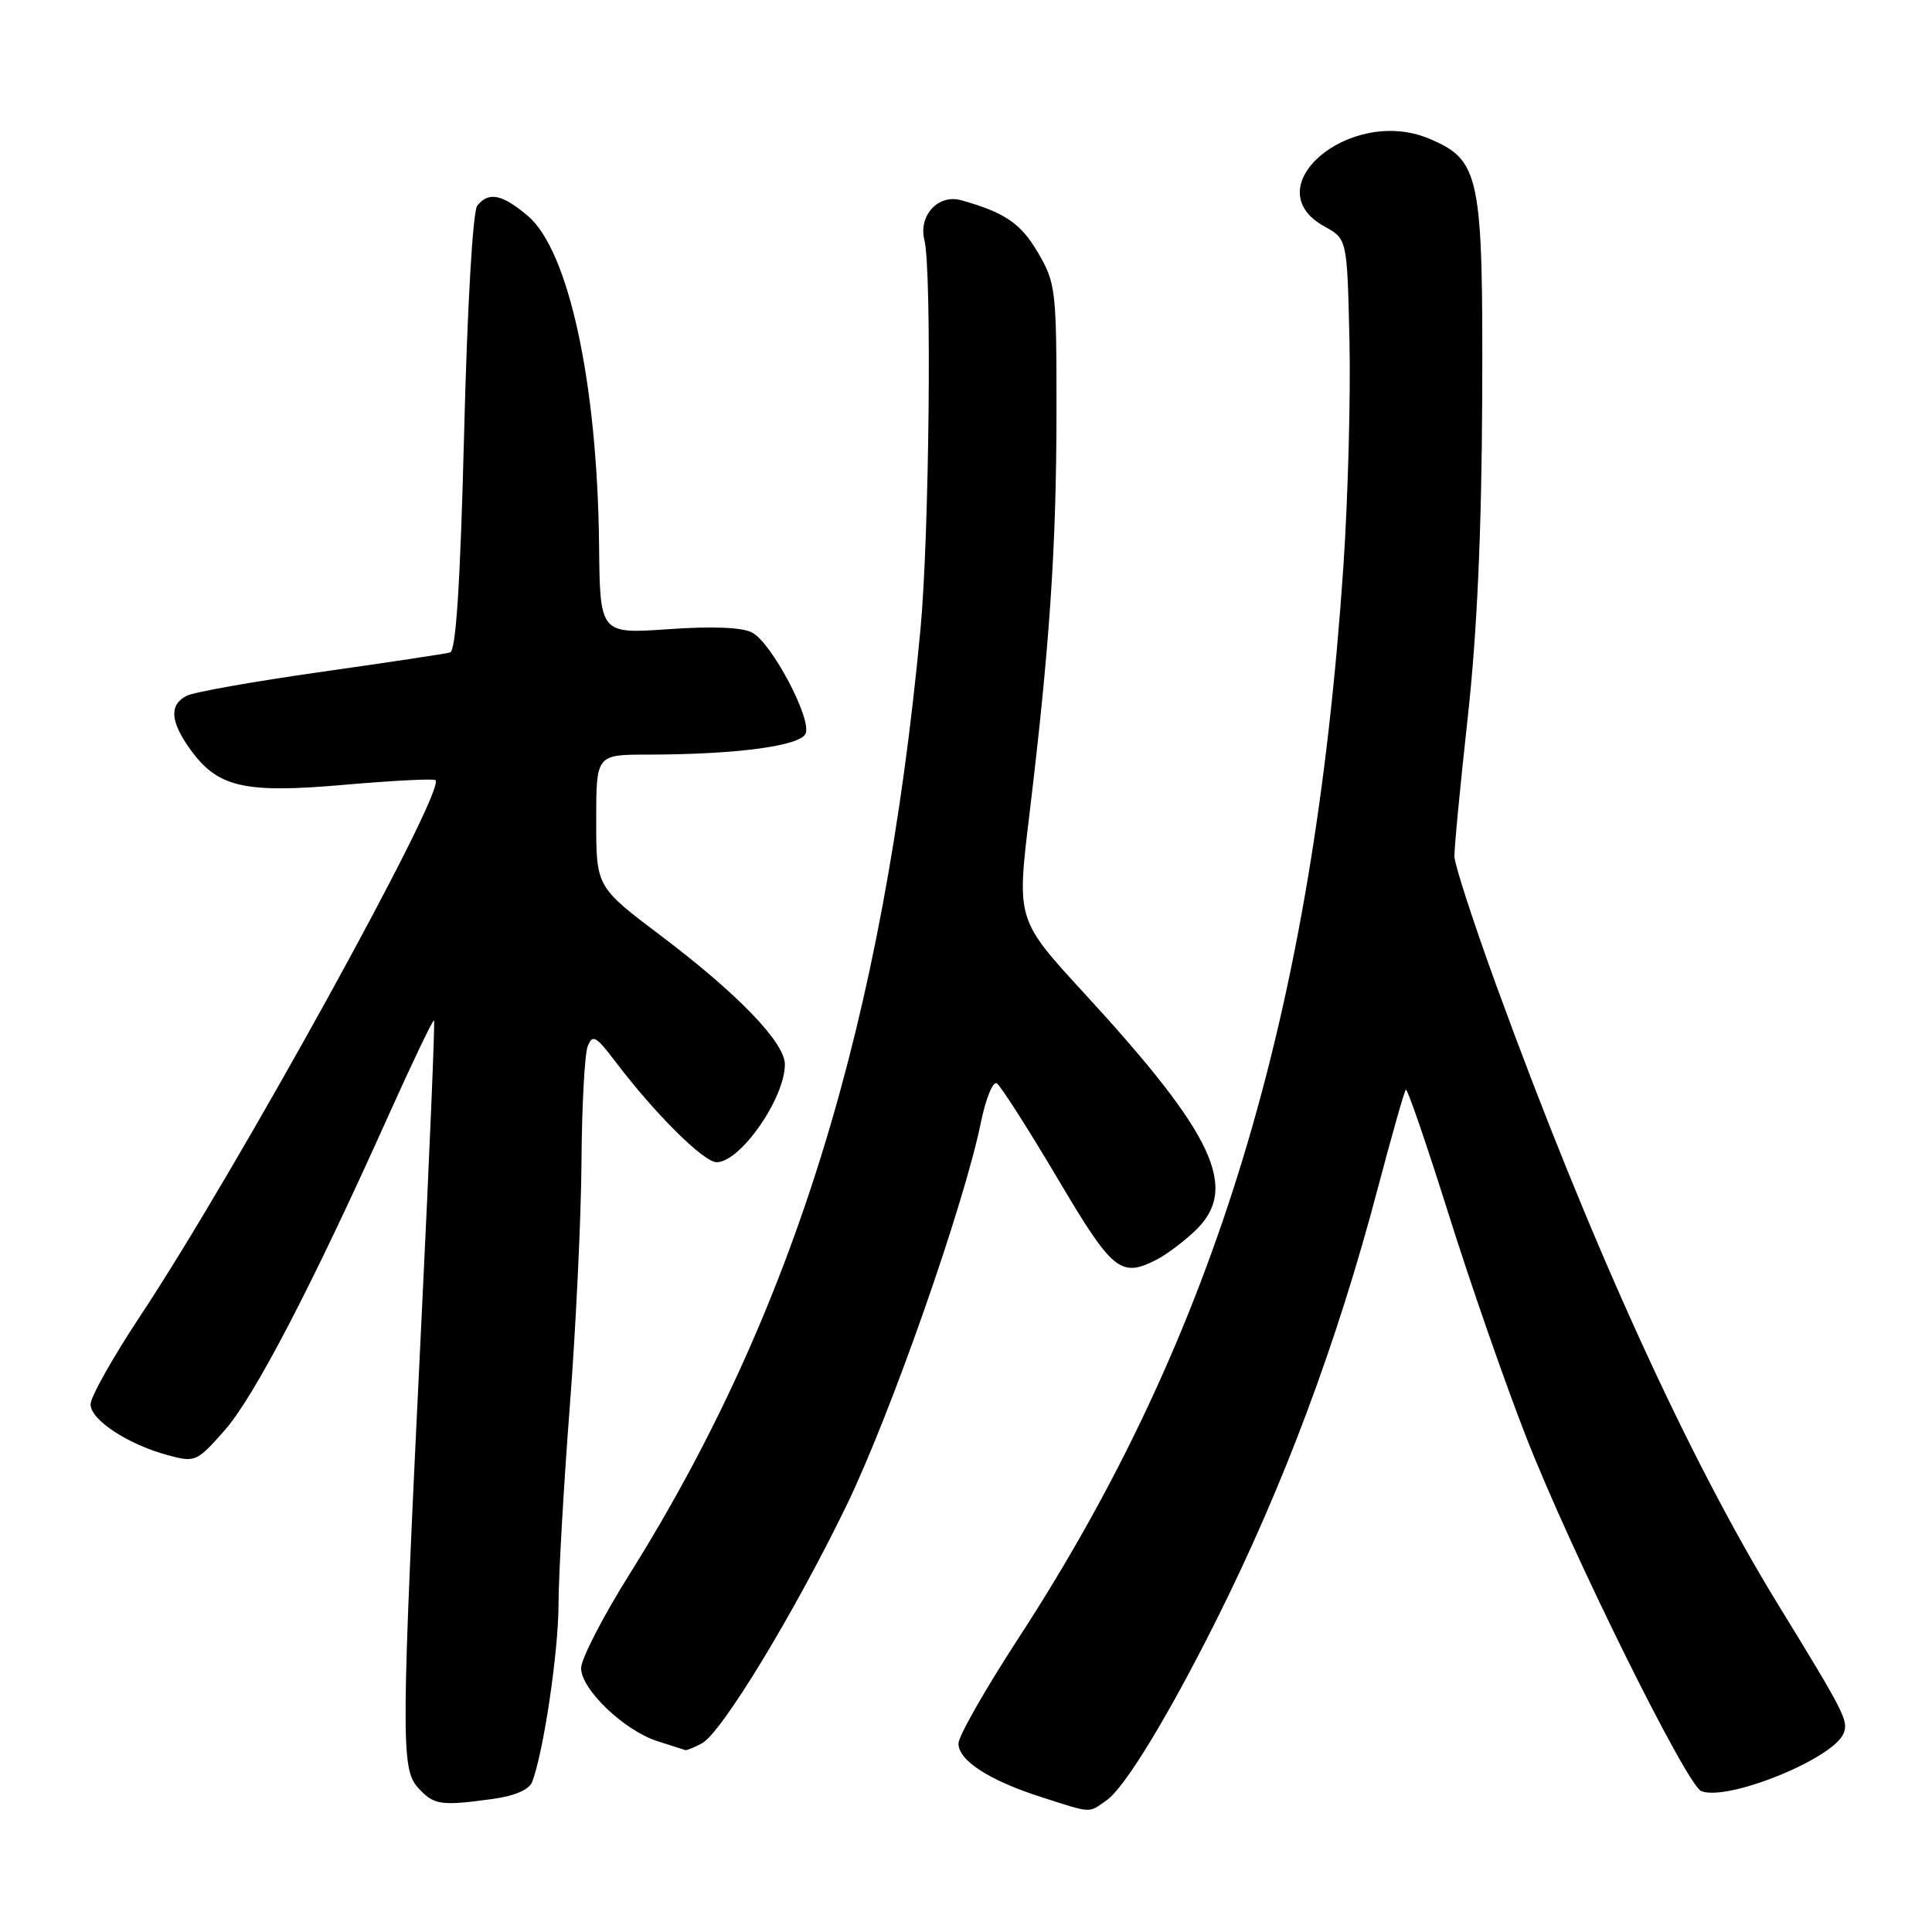 <?xml version="1.0" encoding="UTF-8" standalone="no"?>
<!DOCTYPE svg PUBLIC "-//W3C//DTD SVG 1.1//EN" "http://www.w3.org/Graphics/SVG/1.1/DTD/svg11.dtd" >
<svg xmlns="http://www.w3.org/2000/svg" xmlns:xlink="http://www.w3.org/1999/xlink" version="1.1" viewBox="0 0 256 256">
 <g >
 <path fill="currentColor"
d=" M 146.64 238.54 C 149.06 236.85 154.84 227.33 161.26 214.50 C 170.10 196.81 177.17 177.90 182.52 157.62 C 184.39 150.54 186.08 144.58 186.28 144.39 C 186.48 144.19 189.01 151.56 191.91 160.76 C 194.80 169.97 199.46 183.35 202.26 190.50 C 208.16 205.59 223.51 236.60 225.44 237.34 C 229.00 238.70 243.02 232.99 244.30 229.65 C 244.94 228.00 244.39 226.92 235.54 212.50 C 223.67 193.14 210.68 164.61 198.34 130.77 C 195.28 122.37 192.75 114.60 192.72 113.50 C 192.69 112.40 193.49 104.08 194.49 95.00 C 195.73 83.73 196.33 70.26 196.40 52.50 C 196.51 23.10 196.12 21.20 189.31 18.35 C 178.92 14.02 166.11 24.83 175.50 30.01 C 178.50 31.66 178.50 31.66 178.81 45.08 C 178.98 52.46 178.62 65.92 178.01 75.00 C 173.99 134.36 161.05 177.02 134.93 217.10 C 130.57 223.80 127.00 230.06 127.00 231.02 C 127.00 233.28 131.08 235.92 138.00 238.13 C 144.81 240.31 144.16 240.28 146.64 238.54 Z  M 65.30 238.37 C 68.18 237.98 70.12 237.14 70.51 236.12 C 72.03 232.15 74.00 218.89 74.01 212.50 C 74.02 208.65 74.69 196.95 75.49 186.50 C 76.30 176.05 77.00 161.43 77.05 154.00 C 77.10 146.57 77.47 139.66 77.87 138.64 C 78.51 137.02 78.96 137.27 81.52 140.64 C 86.76 147.56 93.24 154.00 94.96 154.00 C 98.10 154.00 104.00 145.53 104.00 141.03 C 104.00 138.15 97.76 131.68 87.60 124.01 C 79.00 117.52 79.00 117.52 79.00 108.76 C 79.00 100.00 79.00 100.00 85.75 99.99 C 97.61 99.98 106.12 98.84 106.76 97.18 C 107.53 95.16 102.25 85.20 99.67 83.82 C 98.35 83.12 94.41 82.96 88.56 83.37 C 79.50 84.00 79.50 84.00 79.38 72.25 C 79.16 50.75 75.35 33.15 69.92 28.59 C 66.52 25.72 64.75 25.37 63.24 27.25 C 62.65 27.98 61.92 40.58 61.50 57.33 C 60.99 77.41 60.42 86.25 59.63 86.46 C 59.01 86.63 51.30 87.79 42.50 89.04 C 33.70 90.29 25.71 91.70 24.75 92.19 C 22.42 93.36 22.54 95.55 25.15 99.21 C 28.81 104.34 32.29 105.16 45.63 103.99 C 52.05 103.43 57.49 103.15 57.71 103.38 C 59.10 104.77 31.42 155.00 18.56 174.41 C 14.95 179.86 12.00 185.11 12.00 186.08 C 12.00 188.14 16.92 191.38 22.24 192.82 C 25.87 193.80 26.08 193.71 29.79 189.50 C 33.71 185.05 41.44 170.19 51.52 147.71 C 54.68 140.68 57.37 135.06 57.51 135.21 C 57.65 135.37 56.92 152.82 55.89 174.00 C 53.13 230.70 53.10 234.33 55.40 236.89 C 57.47 239.18 58.40 239.32 65.30 238.37 Z  M 93.01 231.00 C 95.62 229.60 105.20 213.83 112.16 199.50 C 117.97 187.53 127.75 159.65 129.97 148.74 C 130.62 145.57 131.57 143.23 132.08 143.55 C 132.59 143.87 136.19 149.50 140.08 156.06 C 147.45 168.52 148.48 169.36 153.32 166.88 C 154.52 166.26 156.74 164.60 158.25 163.19 C 164.29 157.56 161.03 150.50 143.74 131.69 C 134.72 121.89 134.72 121.89 136.37 108.19 C 139.09 85.67 139.98 72.42 139.99 54.59 C 140.00 38.41 139.89 37.49 137.54 33.48 C 135.26 29.59 133.16 28.16 127.36 26.53 C 124.32 25.68 121.67 28.56 122.49 31.82 C 123.49 35.79 123.13 71.02 121.97 83.36 C 117.07 135.38 105.24 173.79 83.37 208.66 C 79.87 214.25 77.00 219.82 77.00 221.04 C 77.00 223.85 82.71 229.31 87.13 230.72 C 88.98 231.31 90.64 231.84 90.82 231.90 C 90.99 231.95 91.98 231.55 93.01 231.00 Z "/>
</g>
</svg>